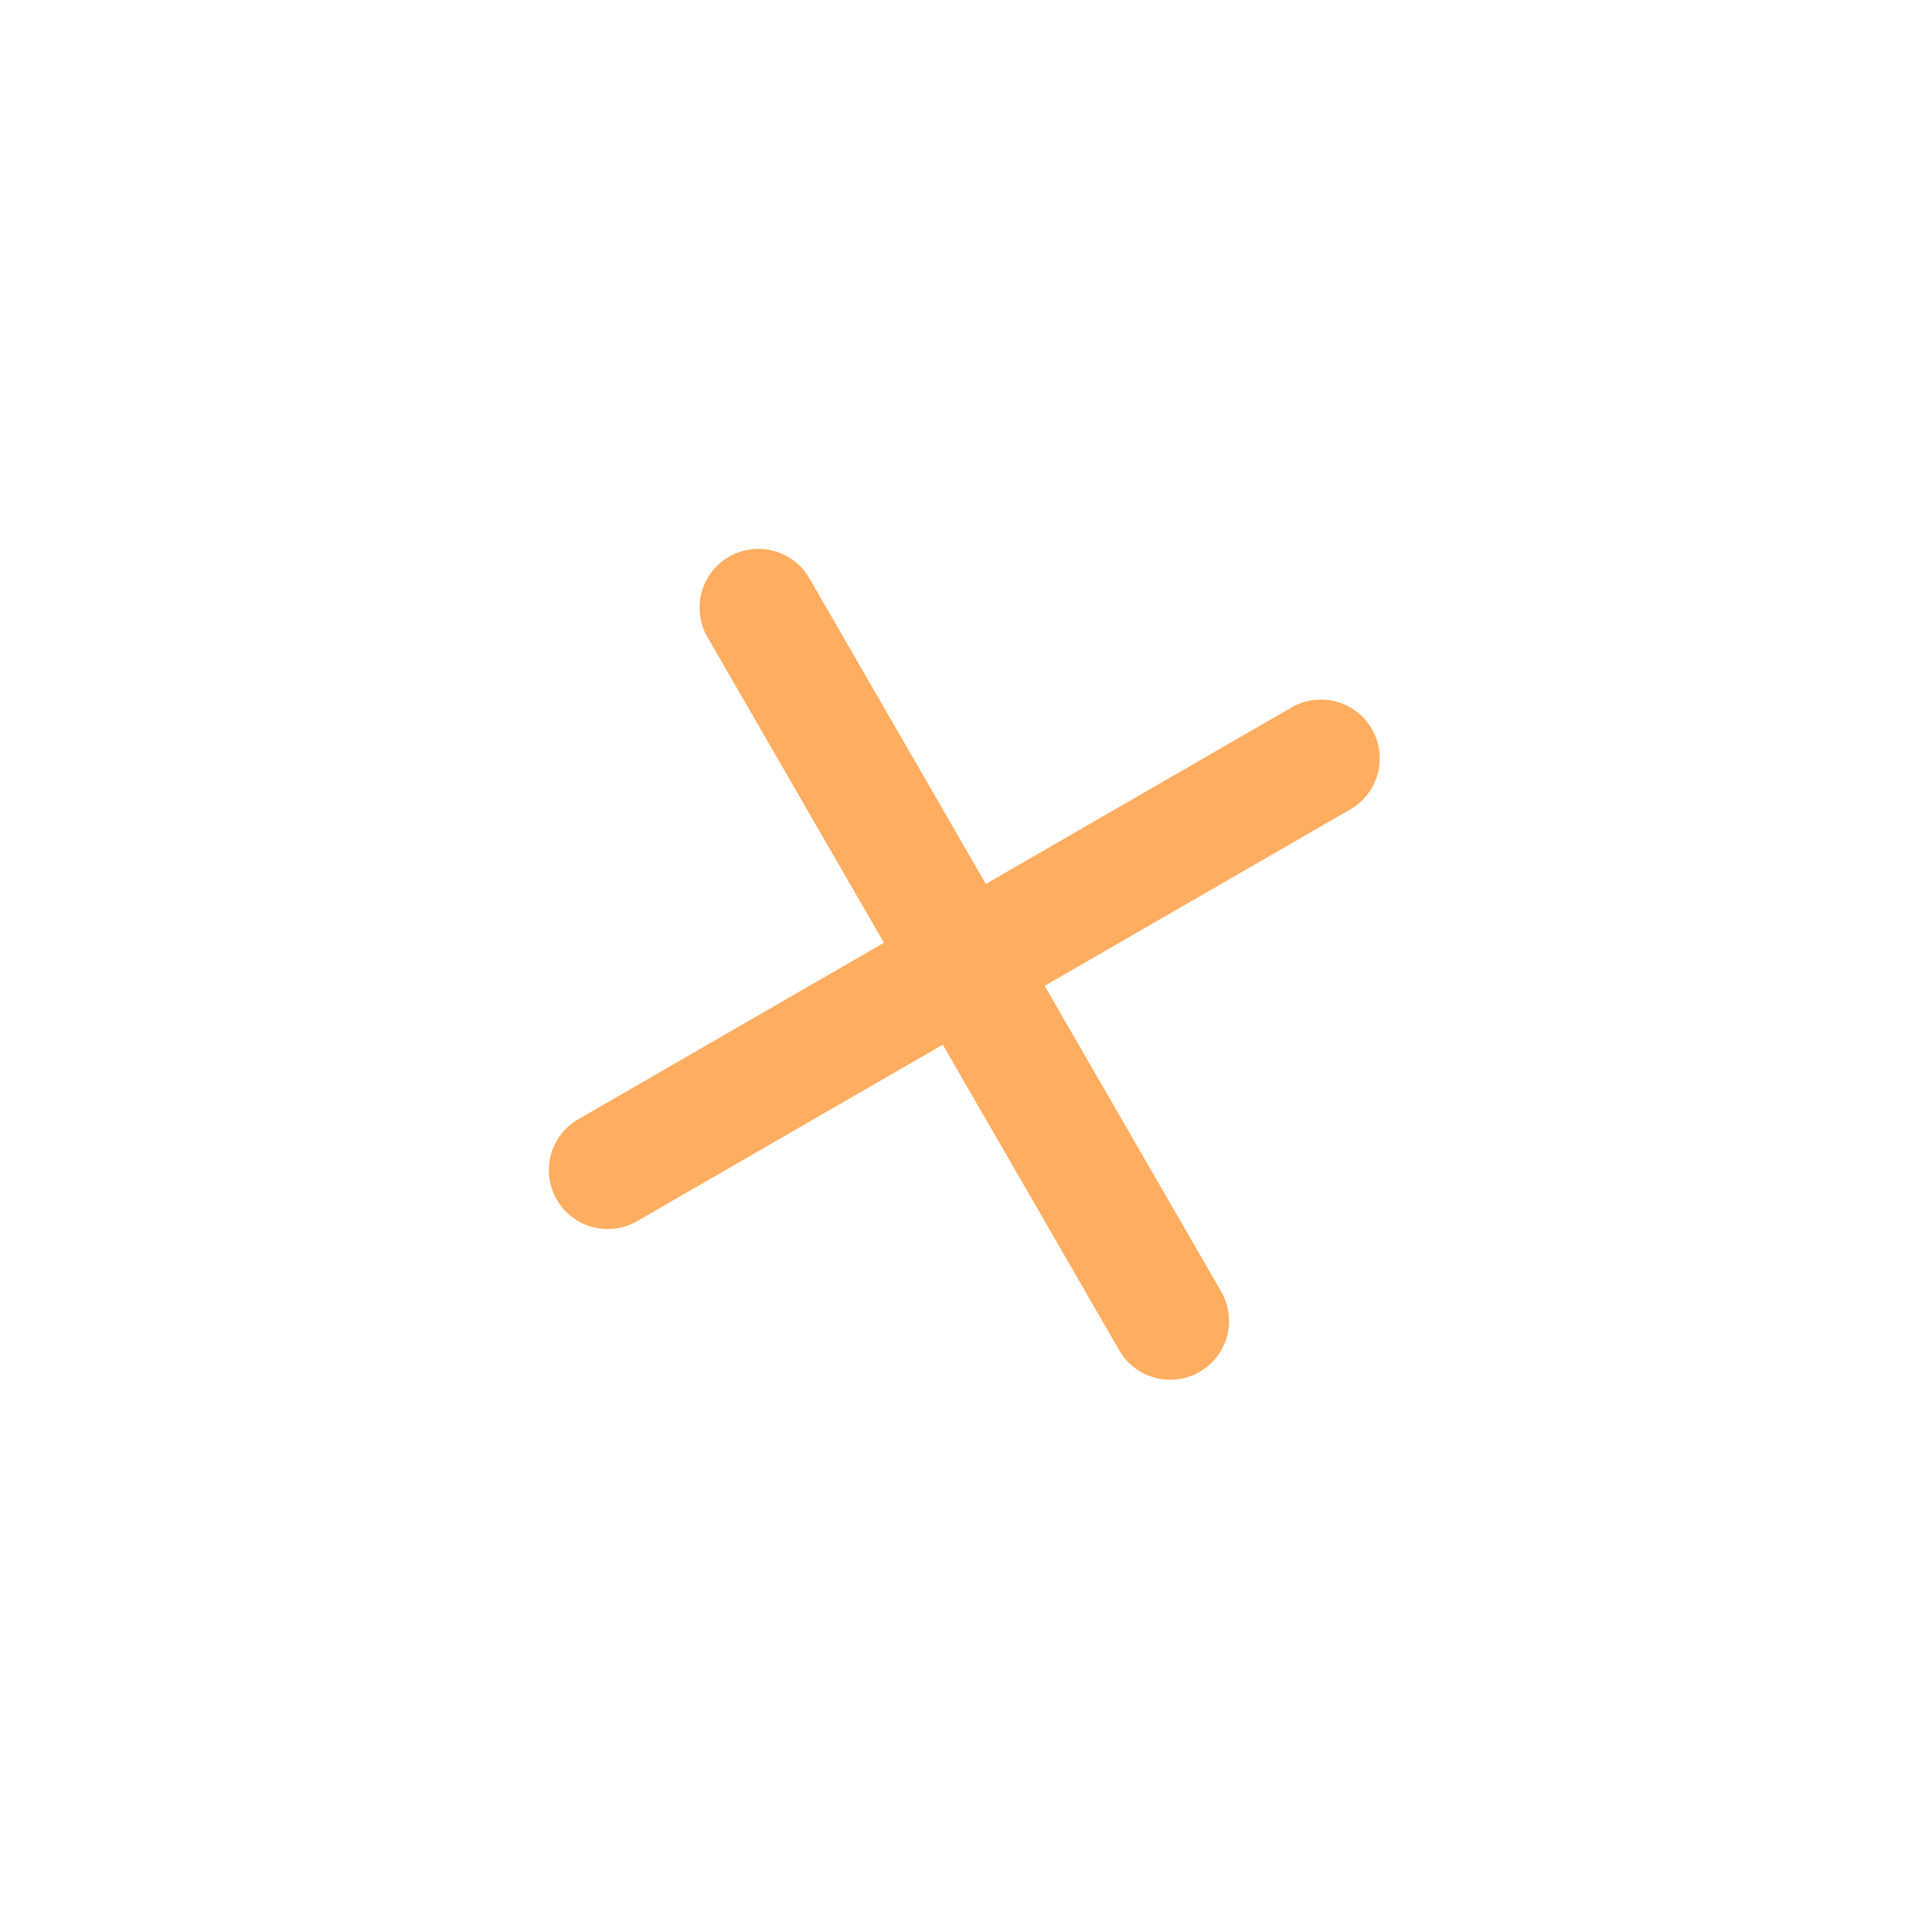 <svg width="104" height="104" viewBox="0 0 104 104" fill="none" xmlns="http://www.w3.org/2000/svg">
<path d="M39.242 29.97C40.757 29.095 42.694 29.614 43.568 31.129L53.068 47.583L69.522 38.083C71.037 37.209 72.974 37.728 73.848 39.242C74.723 40.757 74.204 42.694 72.689 43.568L56.235 53.068L65.735 69.523C66.609 71.037 66.09 72.974 64.576 73.848C63.061 74.723 61.124 74.204 60.25 72.689L50.75 56.235L34.295 65.735C32.781 66.609 30.844 66.09 29.97 64.576C29.095 63.061 29.614 61.124 31.129 60.25L47.583 50.75L38.083 34.295C37.209 32.781 37.728 30.844 39.242 29.97Z" fill="#FFAD60"/>
</svg>
